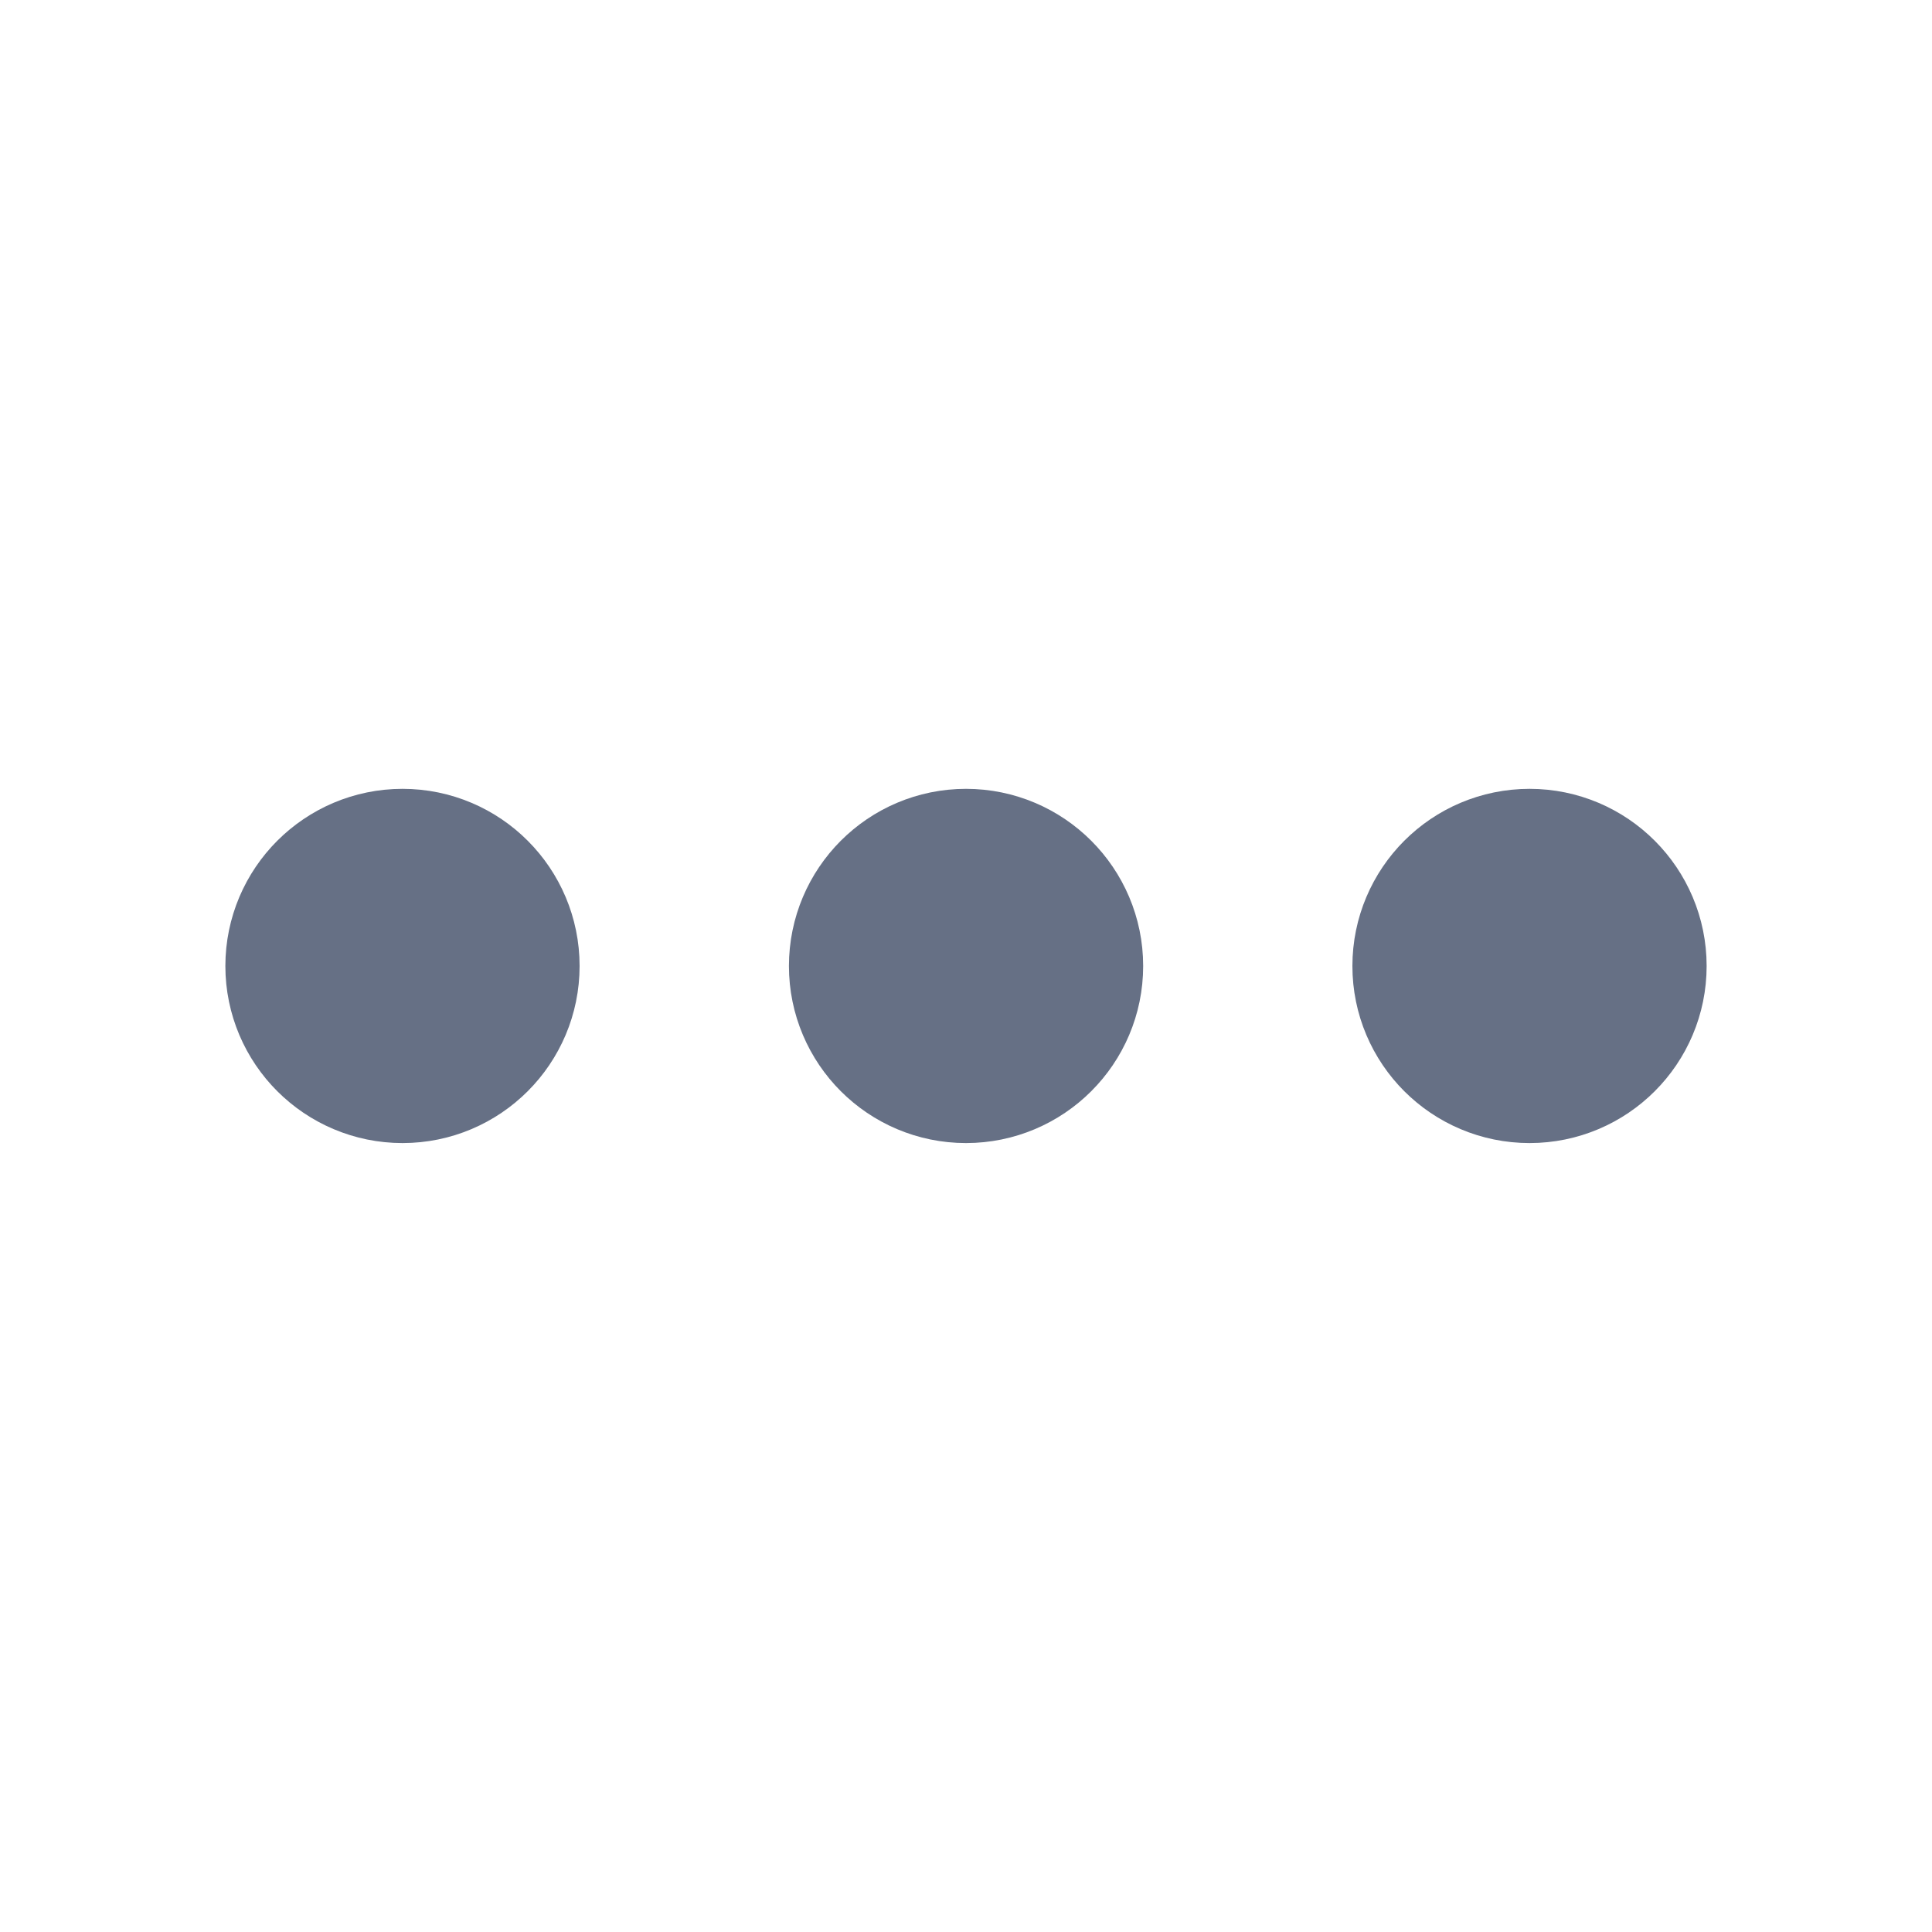 <svg width="20" height="20" viewBox="0 0 20 20" fill="none" xmlns="http://www.w3.org/2000/svg">
<g id="dot menu">
<path id="Icon" d="M9.687 9.687H10.312M9.687 10.312H10.312M3.854 9.687H4.479M3.854 10.312H4.479M15.521 9.687H16.146M15.521 10.312H16.146M10.834 10C10.834 10.46 10.46 10.833 10 10.833C9.54 10.833 9.167 10.46 9.167 10C9.167 9.54 9.54 9.166 10 9.166C10.46 9.166 10.834 9.54 10.834 10ZM5 10C5 10.46 4.627 10.833 4.167 10.833C3.707 10.833 3.333 10.46 3.333 10C3.333 9.54 3.707 9.166 4.167 9.166C4.627 9.166 5 9.54 5 10ZM16.667 10C16.667 10.46 16.294 10.833 15.834 10.833C15.373 10.833 15 10.46 15 10C15 9.54 15.373 9.166 15.834 9.166C16.294 9.166 16.667 9.54 16.667 10Z" stroke="#667085" stroke-width="2" stroke-linecap="round"/>
</g>
</svg>
